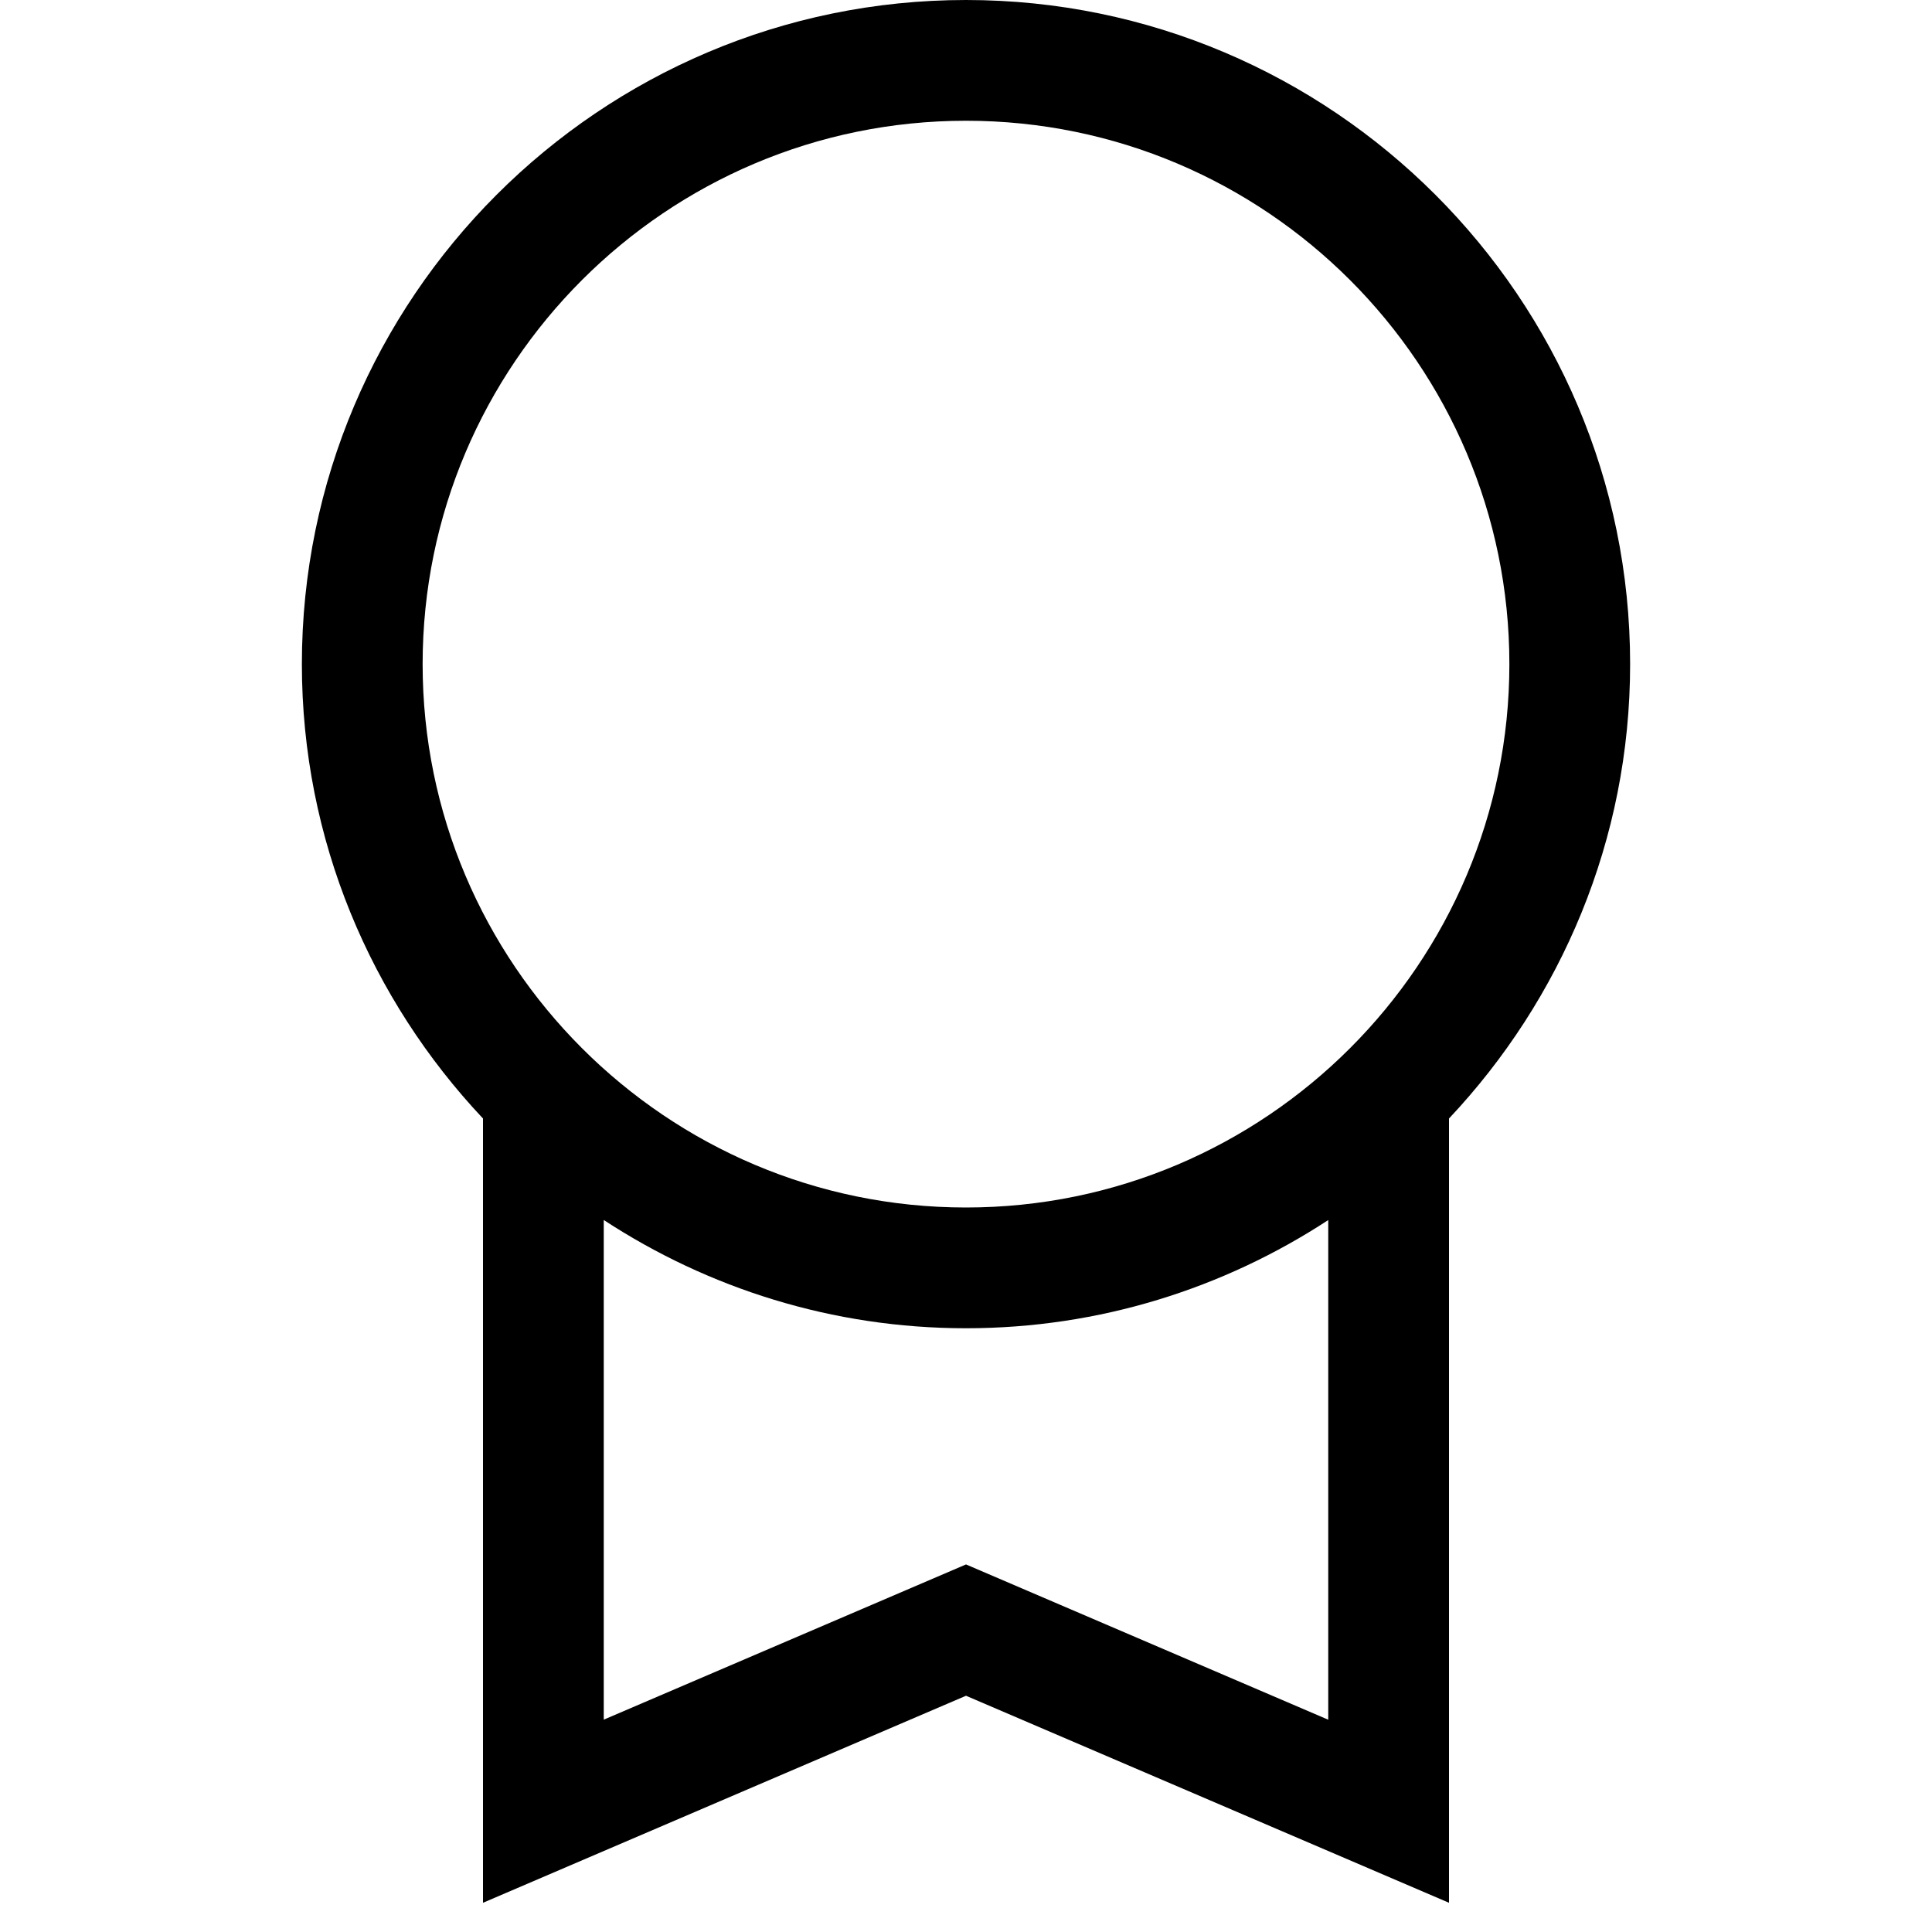 <?xml version="1.0" encoding="utf-8"?>
<!-- Generator: Adobe Illustrator 20.0.0, SVG Export Plug-In . SVG Version: 6.00 Build 0)  -->
<!DOCTYPE svg PUBLIC "-//W3C//DTD SVG 1.1//EN" "http://www.w3.org/Graphics/SVG/1.1/DTD/svg11.dtd">
<svg version="1.1" id="Layer_1" xmlns="http://www.w3.org/2000/svg" xmlns:xlink="http://www.w3.org/1999/xlink" x="0px" y="0px"
	 width="32px" height="32px" viewBox="0 0 32 32" enable-background="new 0 0 32 32" xml:space="preserve">
<path d="M16,0C9.935,0,5,4.935,5,11c0,2.912,1.146,5.557,3,7.526v12.99l8-3.429l8,3.429v-12.99c1.854-1.97,3-4.614,3-7.526
	C27,4.935,22.065,0,16,0z M16,2c4.963,0,9,4.037,9,9s-4.037,9-9,9s-9-4.037-9-9S11.037,2,16,2z M16,25.912l-6,2.571v-8.276
	C11.727,21.337,13.786,22,16,22s4.273-0.663,6-1.792v8.276L16,25.912z"/>
</svg>

